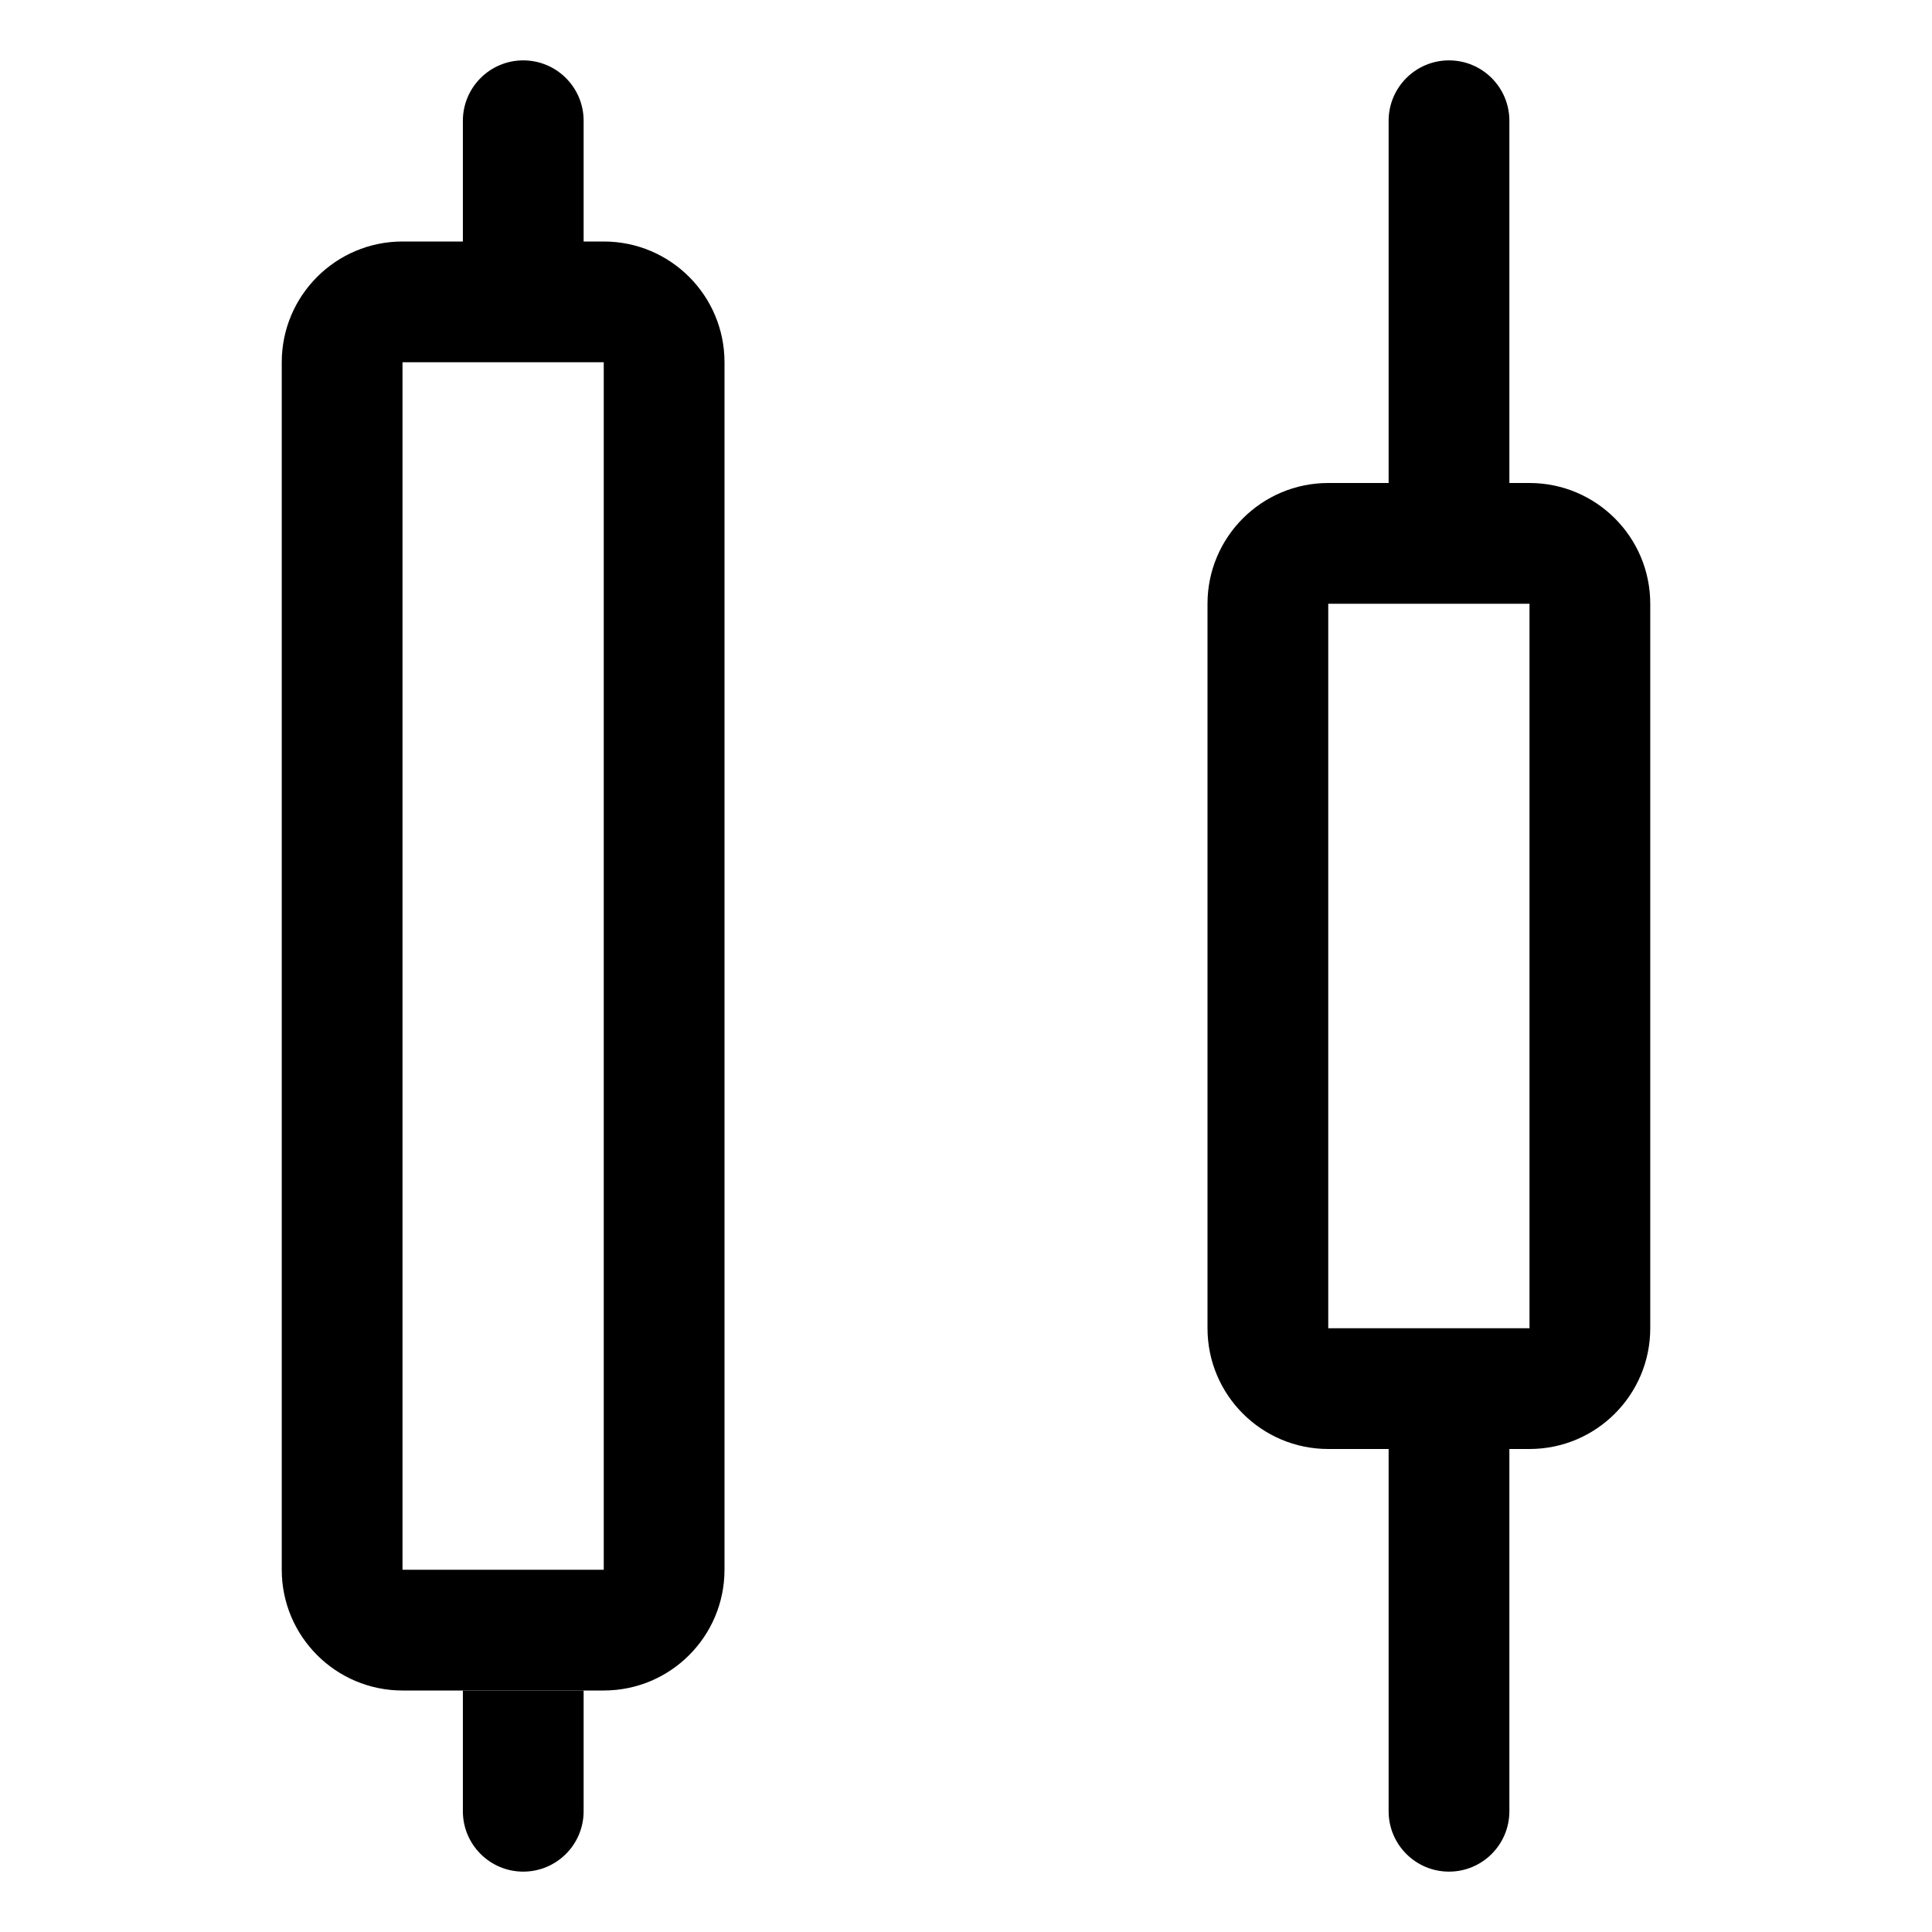 <svg width="24" height="24" viewBox="0 0 24 24" fill="none" xmlns="http://www.w3.org/2000/svg">
<path fill-rule="evenodd" clip-rule="evenodd" d="M16.5 6C15.672 6 15 6.672 15 7.5V16.5C15 17.328 15.672 18 16.5 18H19C19.828 18 20.5 17.328 20.5 16.5V7.5C20.5 6.672 19.828 6 19 6H18.75V1.5C18.75 1.086 18.414 0.75 18 0.75C17.586 0.75 17.25 1.086 17.25 1.5L17.25 6H16.5ZM16.5 7.5V16.5H19V7.5H16.5Z" fill="black"/>
<path fill-rule="evenodd" clip-rule="evenodd" d="M5 3C4.172 3 3.5 3.672 3.5 4.5V19.5C3.5 20.328 4.172 21 5 21H7.5C8.329 21 9 20.328 9 19.5V4.5C9 3.672 8.329 3 7.5 3H7.25V1.5C7.25 1.086 6.914 0.75 6.5 0.75C6.086 0.75 5.75 1.086 5.75 1.5V3H5ZM5 4.5V19.5H7.5V4.5L5 4.5Z" fill="black"/>
<path d="M17.25 18V22.5C17.25 22.914 17.586 23.25 18 23.25C18.414 23.25 18.75 22.914 18.75 22.5V18H17.25Z" fill="black"/>
<path d="M5.75 22.5V21H7.25V22.5C7.25 22.914 6.914 23.25 6.5 23.25C6.086 23.25 5.75 22.914 5.75 22.5Z" fill="black"/>
</svg>

